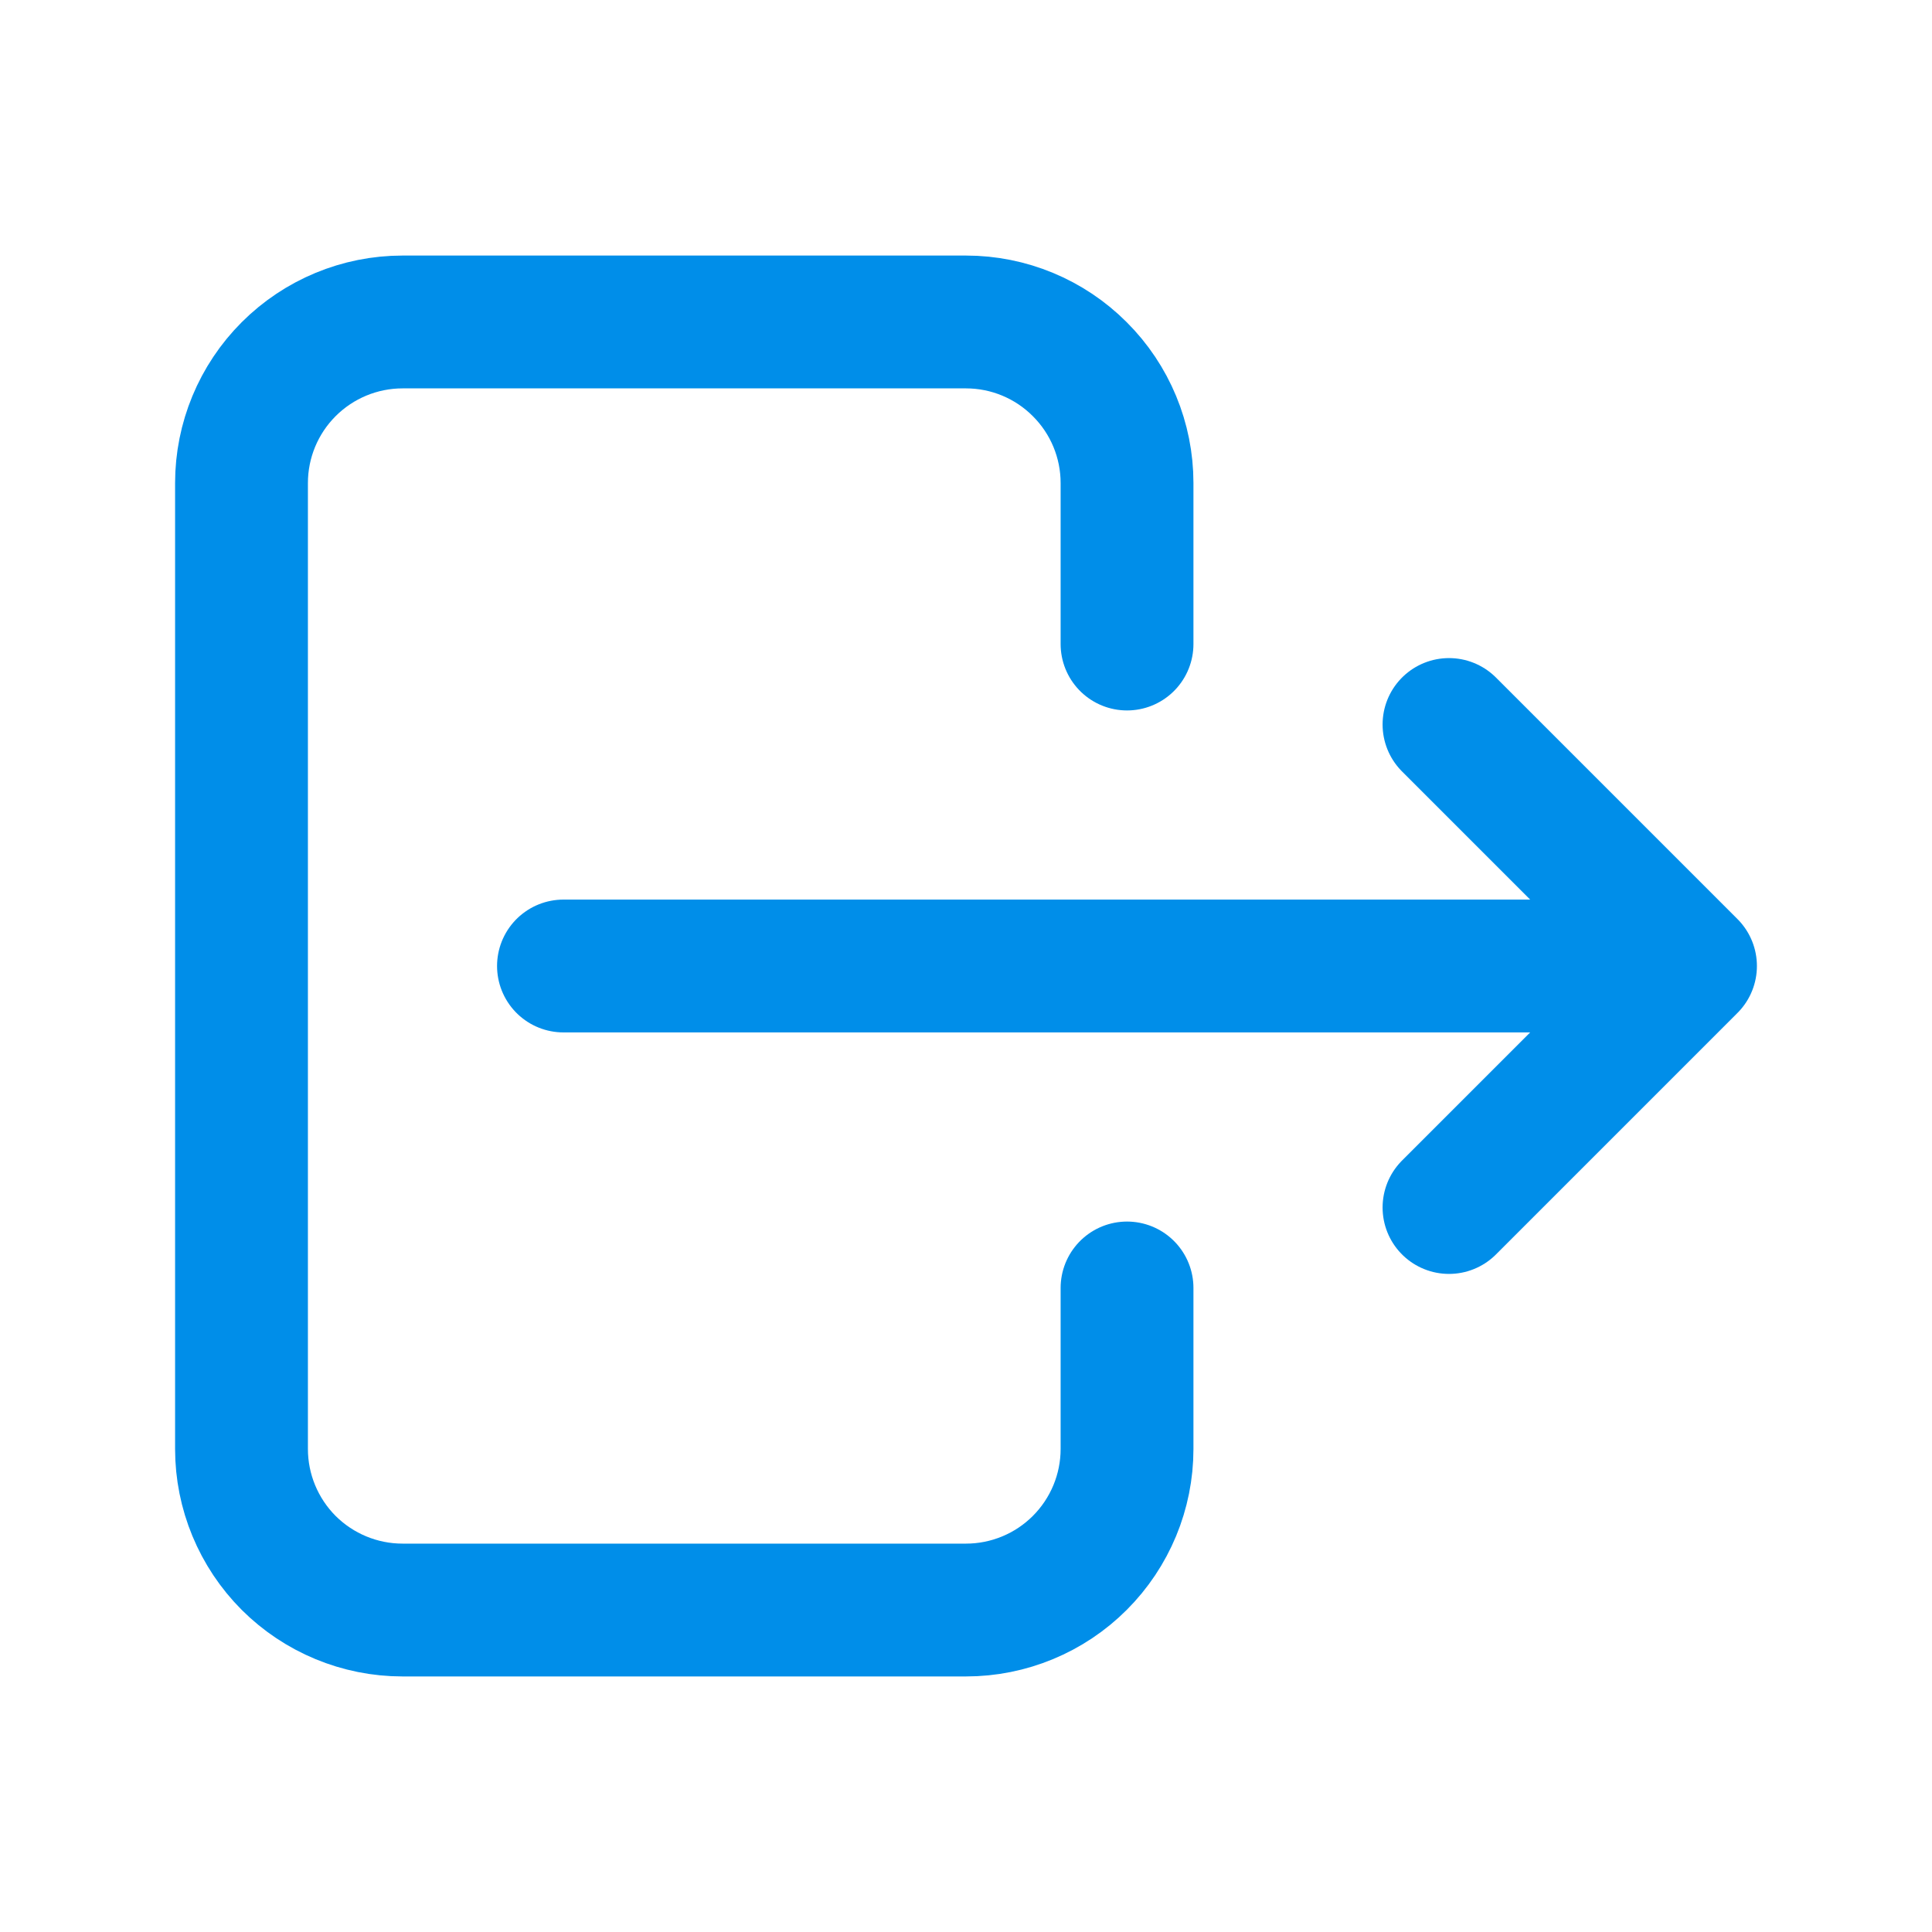 <svg width="20" height="20" viewBox="0 0 20 20" fill="none" xmlns="http://www.w3.org/2000/svg">
<path d="M11.667 6.667V5C11.667 4.558 11.491 4.134 11.178 3.822C10.866 3.509 10.442 3.333 10 3.333H4.167C3.725 3.333 3.301 3.509 2.988 3.822C2.676 4.134 2.5 4.558 2.5 5V15C2.5 15.442 2.676 15.866 2.988 16.179C3.301 16.491 3.725 16.667 4.167 16.667H10C10.442 16.667 10.866 16.491 11.178 16.179C11.491 15.866 11.667 15.442 11.667 15V13.333" stroke="#008EE9" stroke-width="1.375" stroke-linecap="round" stroke-linejoin="round"/>
<path d="M5.833 10H17.5M17.5 10L15 7.5M17.5 10L15 12.5" stroke="#008EE9" stroke-width="1.375" stroke-linecap="round" stroke-linejoin="round"/>
</svg>
